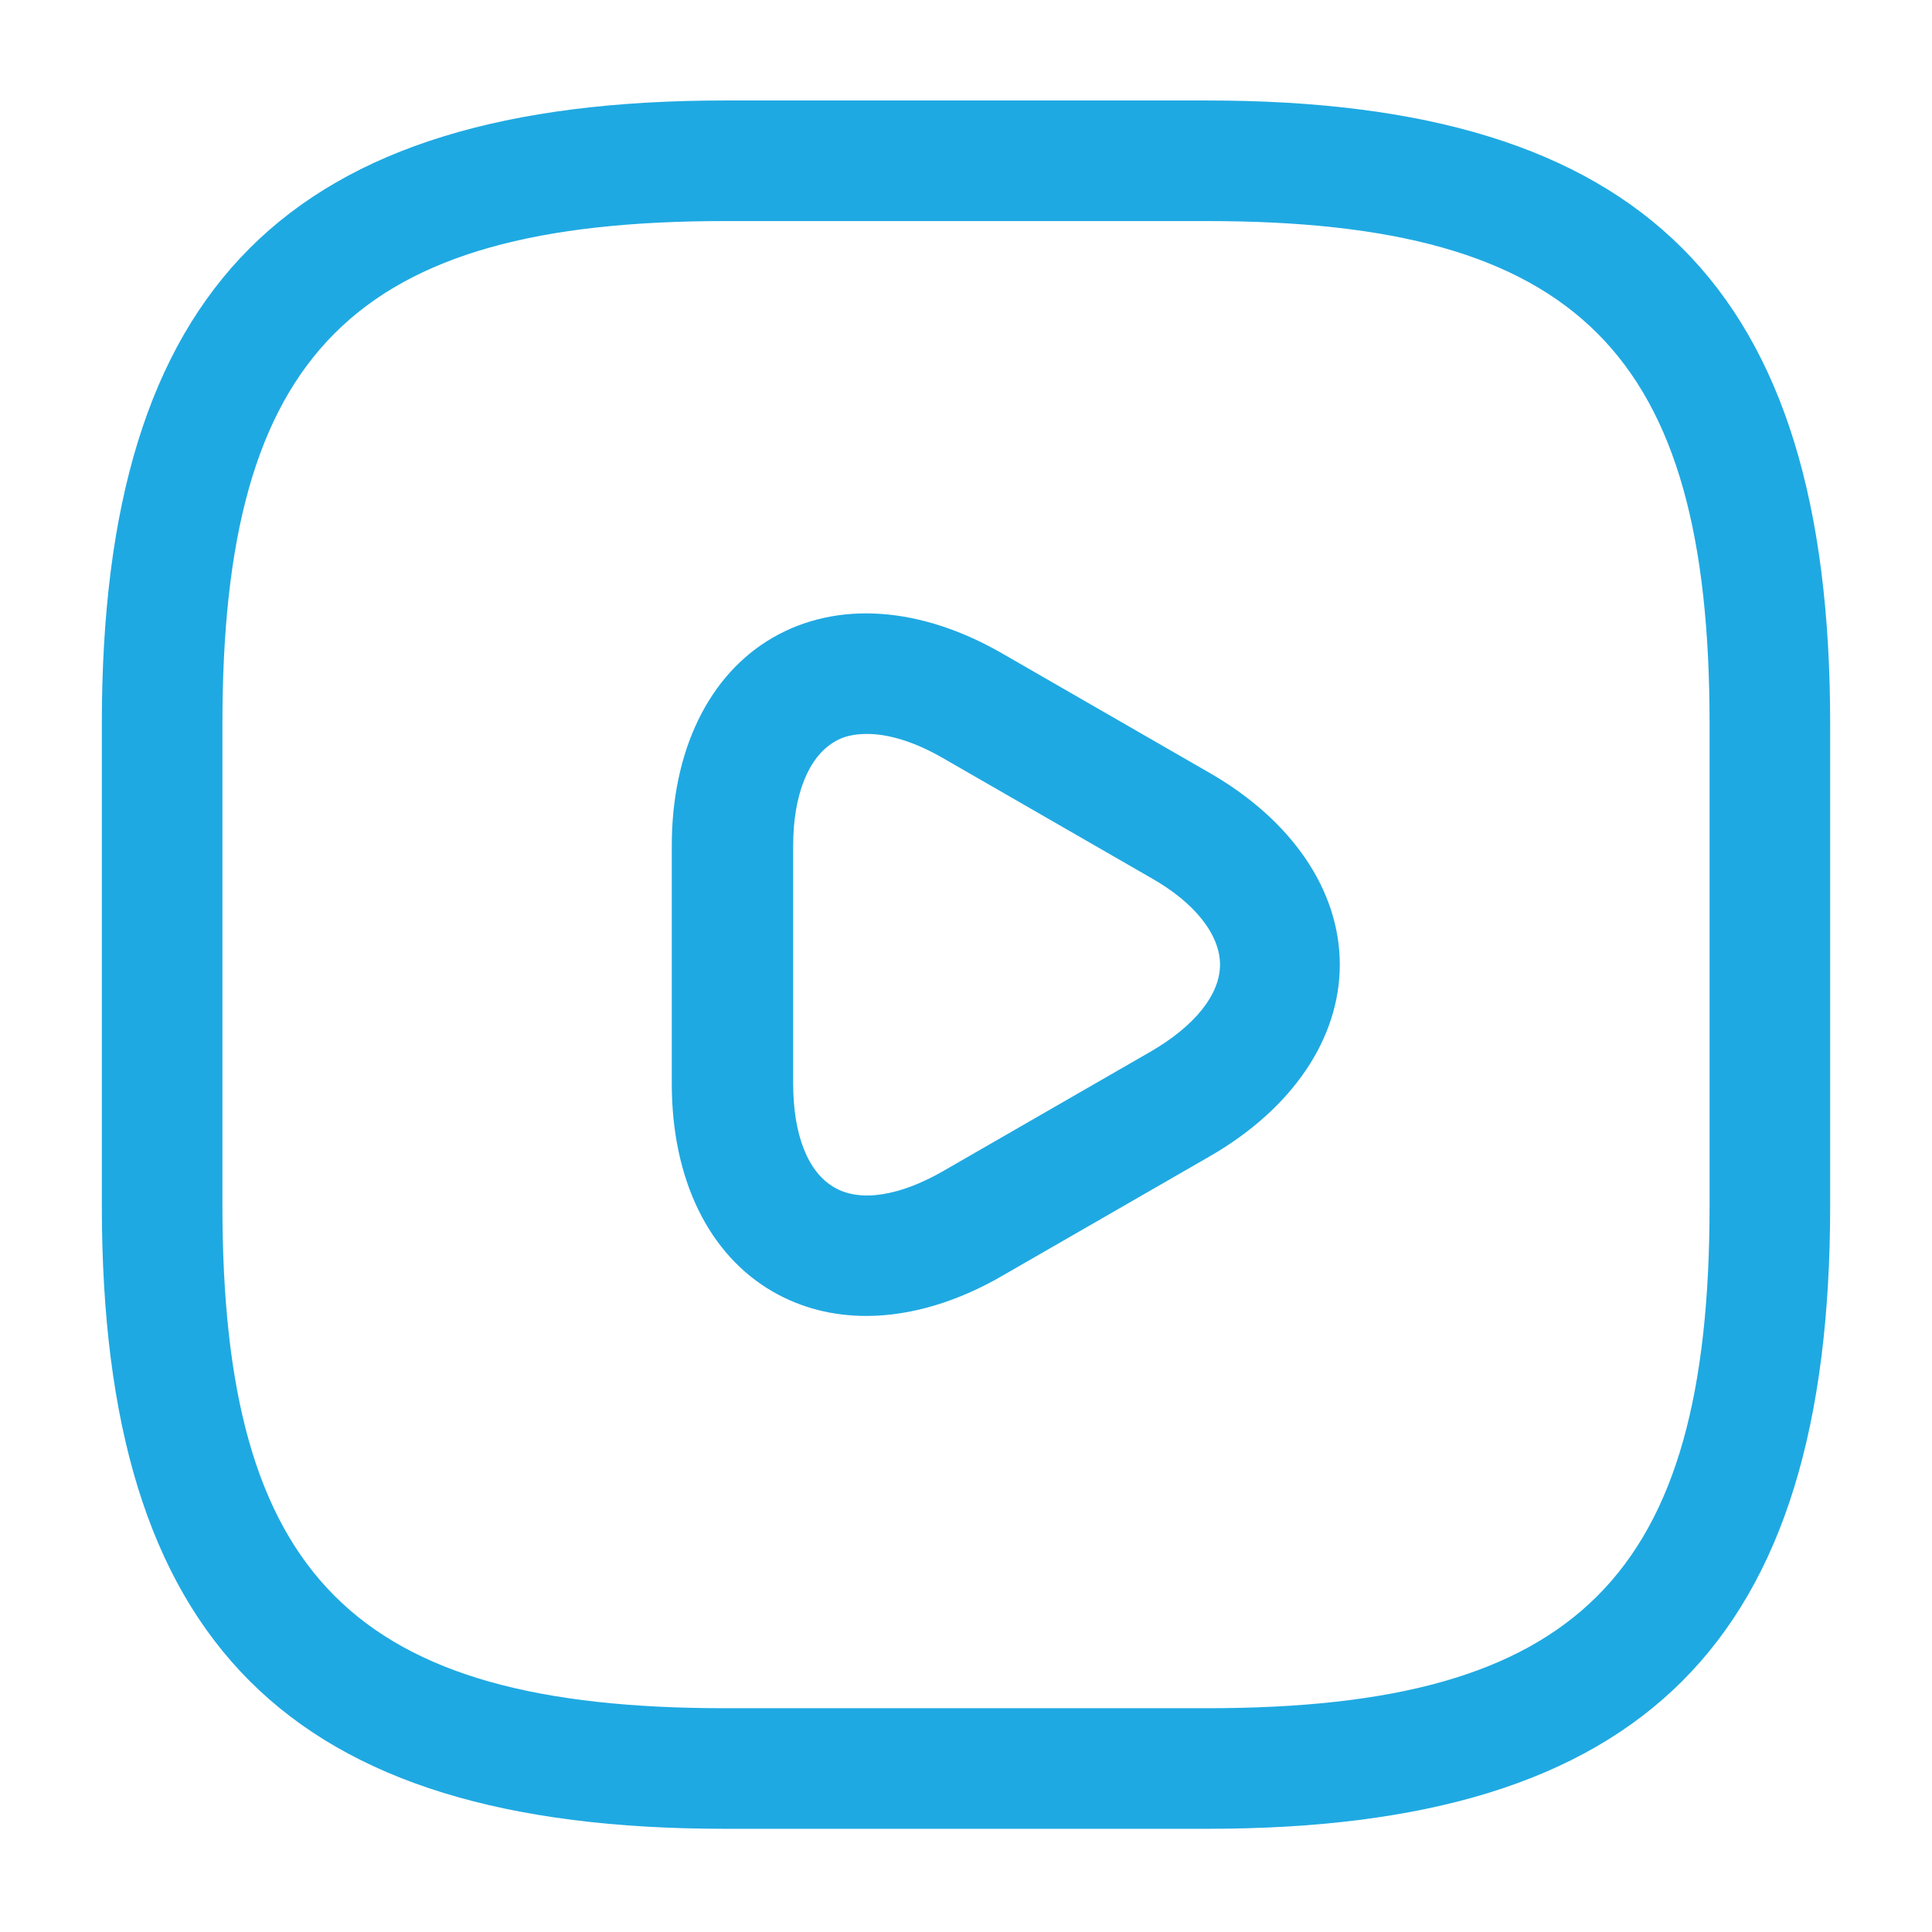 <svg width="94" height="94" viewBox="0 0 94 94" fill="none" xmlns="http://www.w3.org/2000/svg">
<path d="M58.734 88.979H35.267C14.029 88.979 4.955 79.905 4.955 58.667V35.2C4.955 13.963 14.029 4.889 35.267 4.889H58.734C79.971 4.889 89.045 13.963 89.045 35.2V58.667C89.045 79.905 79.971 88.979 58.734 88.979ZM35.267 10.756C17.236 10.756 10.822 17.17 10.822 35.2V58.667C10.822 76.698 17.236 83.112 35.267 83.112H58.734C76.764 83.112 83.178 76.698 83.178 58.667V35.2C83.178 17.17 76.764 10.756 58.734 10.756H35.267Z" fill="#1FA9E2"/>
<path d="M42.15 64.026C40.507 64.026 38.982 63.635 37.613 62.852C34.484 61.053 32.685 57.377 32.685 52.723V41.145C32.685 36.53 34.484 32.815 37.613 31.016C40.742 29.216 44.81 29.49 48.838 31.837L58.89 37.626C62.879 39.933 65.187 43.336 65.187 46.934C65.187 50.532 62.879 53.935 58.89 56.243L48.838 62.031C46.57 63.361 44.262 64.026 42.15 64.026ZM42.189 35.709C41.563 35.709 41.016 35.826 40.586 36.1C39.334 36.843 38.591 38.681 38.591 41.145V52.723C38.591 55.187 39.295 57.025 40.586 57.768C41.837 58.511 43.793 58.198 45.944 56.947L55.996 51.158C58.147 49.907 59.359 48.381 59.359 46.934C59.359 45.487 58.147 43.922 55.996 42.71L45.944 36.922C44.536 36.1 43.245 35.709 42.189 35.709Z" fill="#1FA9E2"/>
</svg>
